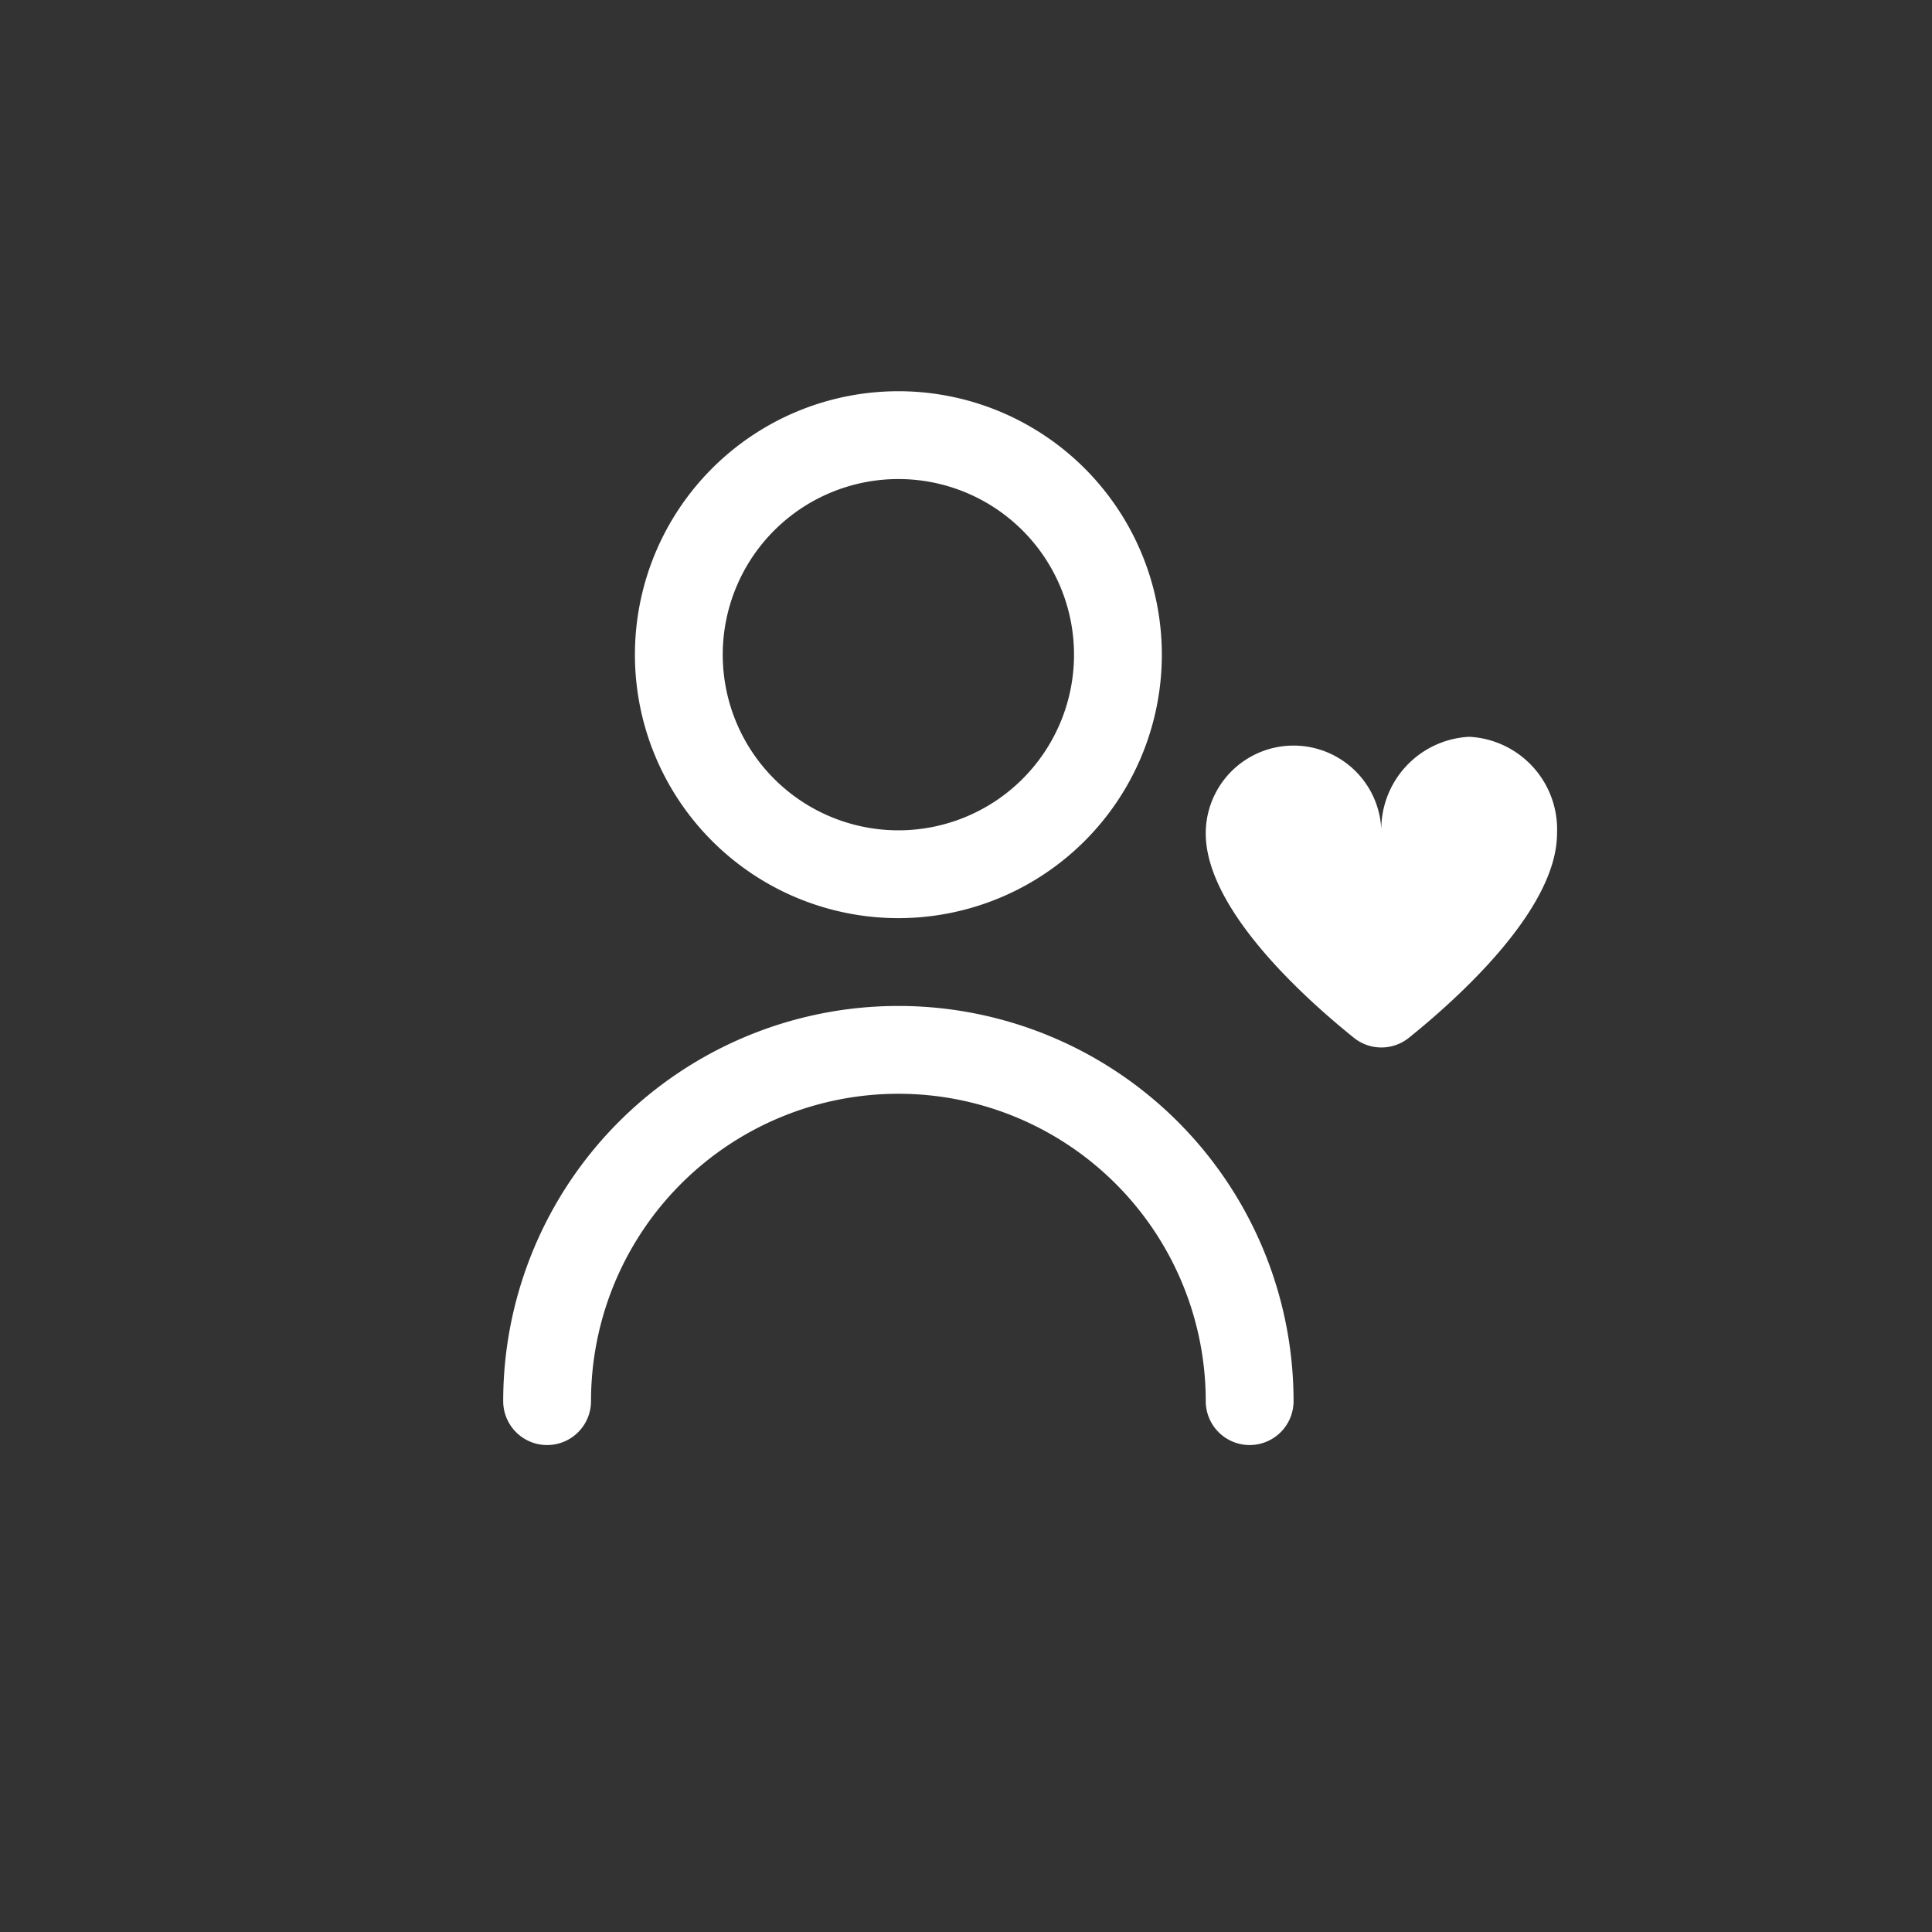 <svg xmlns="http://www.w3.org/2000/svg" viewBox="0 0 44 44"><rect x="0" y="0" width="44" height="44" fill="#333333" stroke="none"/><defs><style>.cls-1{fill:#fff;}.cls-2{fill:none;}</style></defs><title>user-heart</title><g id="Слой_2" data-name="Слой 2"><g id="Слой_4" data-name="Слой 4"><g id="user-heart"><path class="cls-1" d="M20.46,20.91a6,6,0,1,0-6-6A6,6,0,0,0,20.46,20.91Zm0-10a4,4,0,1,1-4,4A4,4,0,0,1,20.46,10.91Z"/><path class="cls-1" d="M20.46,22.91a9,9,0,0,0-9,9,1,1,0,0,0,2,0,7,7,0,0,1,14,0,1,1,0,0,0,2,0A9,9,0,0,0,20.46,22.91Z"/><path class="cls-1" d="M33.46,16.78a2.11,2.11,0,0,0-2,2.2,2,2,0,1,0-4,0c0,1.73,2.26,3.76,3.38,4.66a1,1,0,0,0,1.24,0c1.12-.9,3.38-2.93,3.38-4.66A2.11,2.11,0,0,0,33.46,16.78Z"/><circle class="cls-2" cx="22" cy="22" r="22"/><rect class="cls-2" x="10" y="10" width="24" height="24"/></g></g></g></svg>